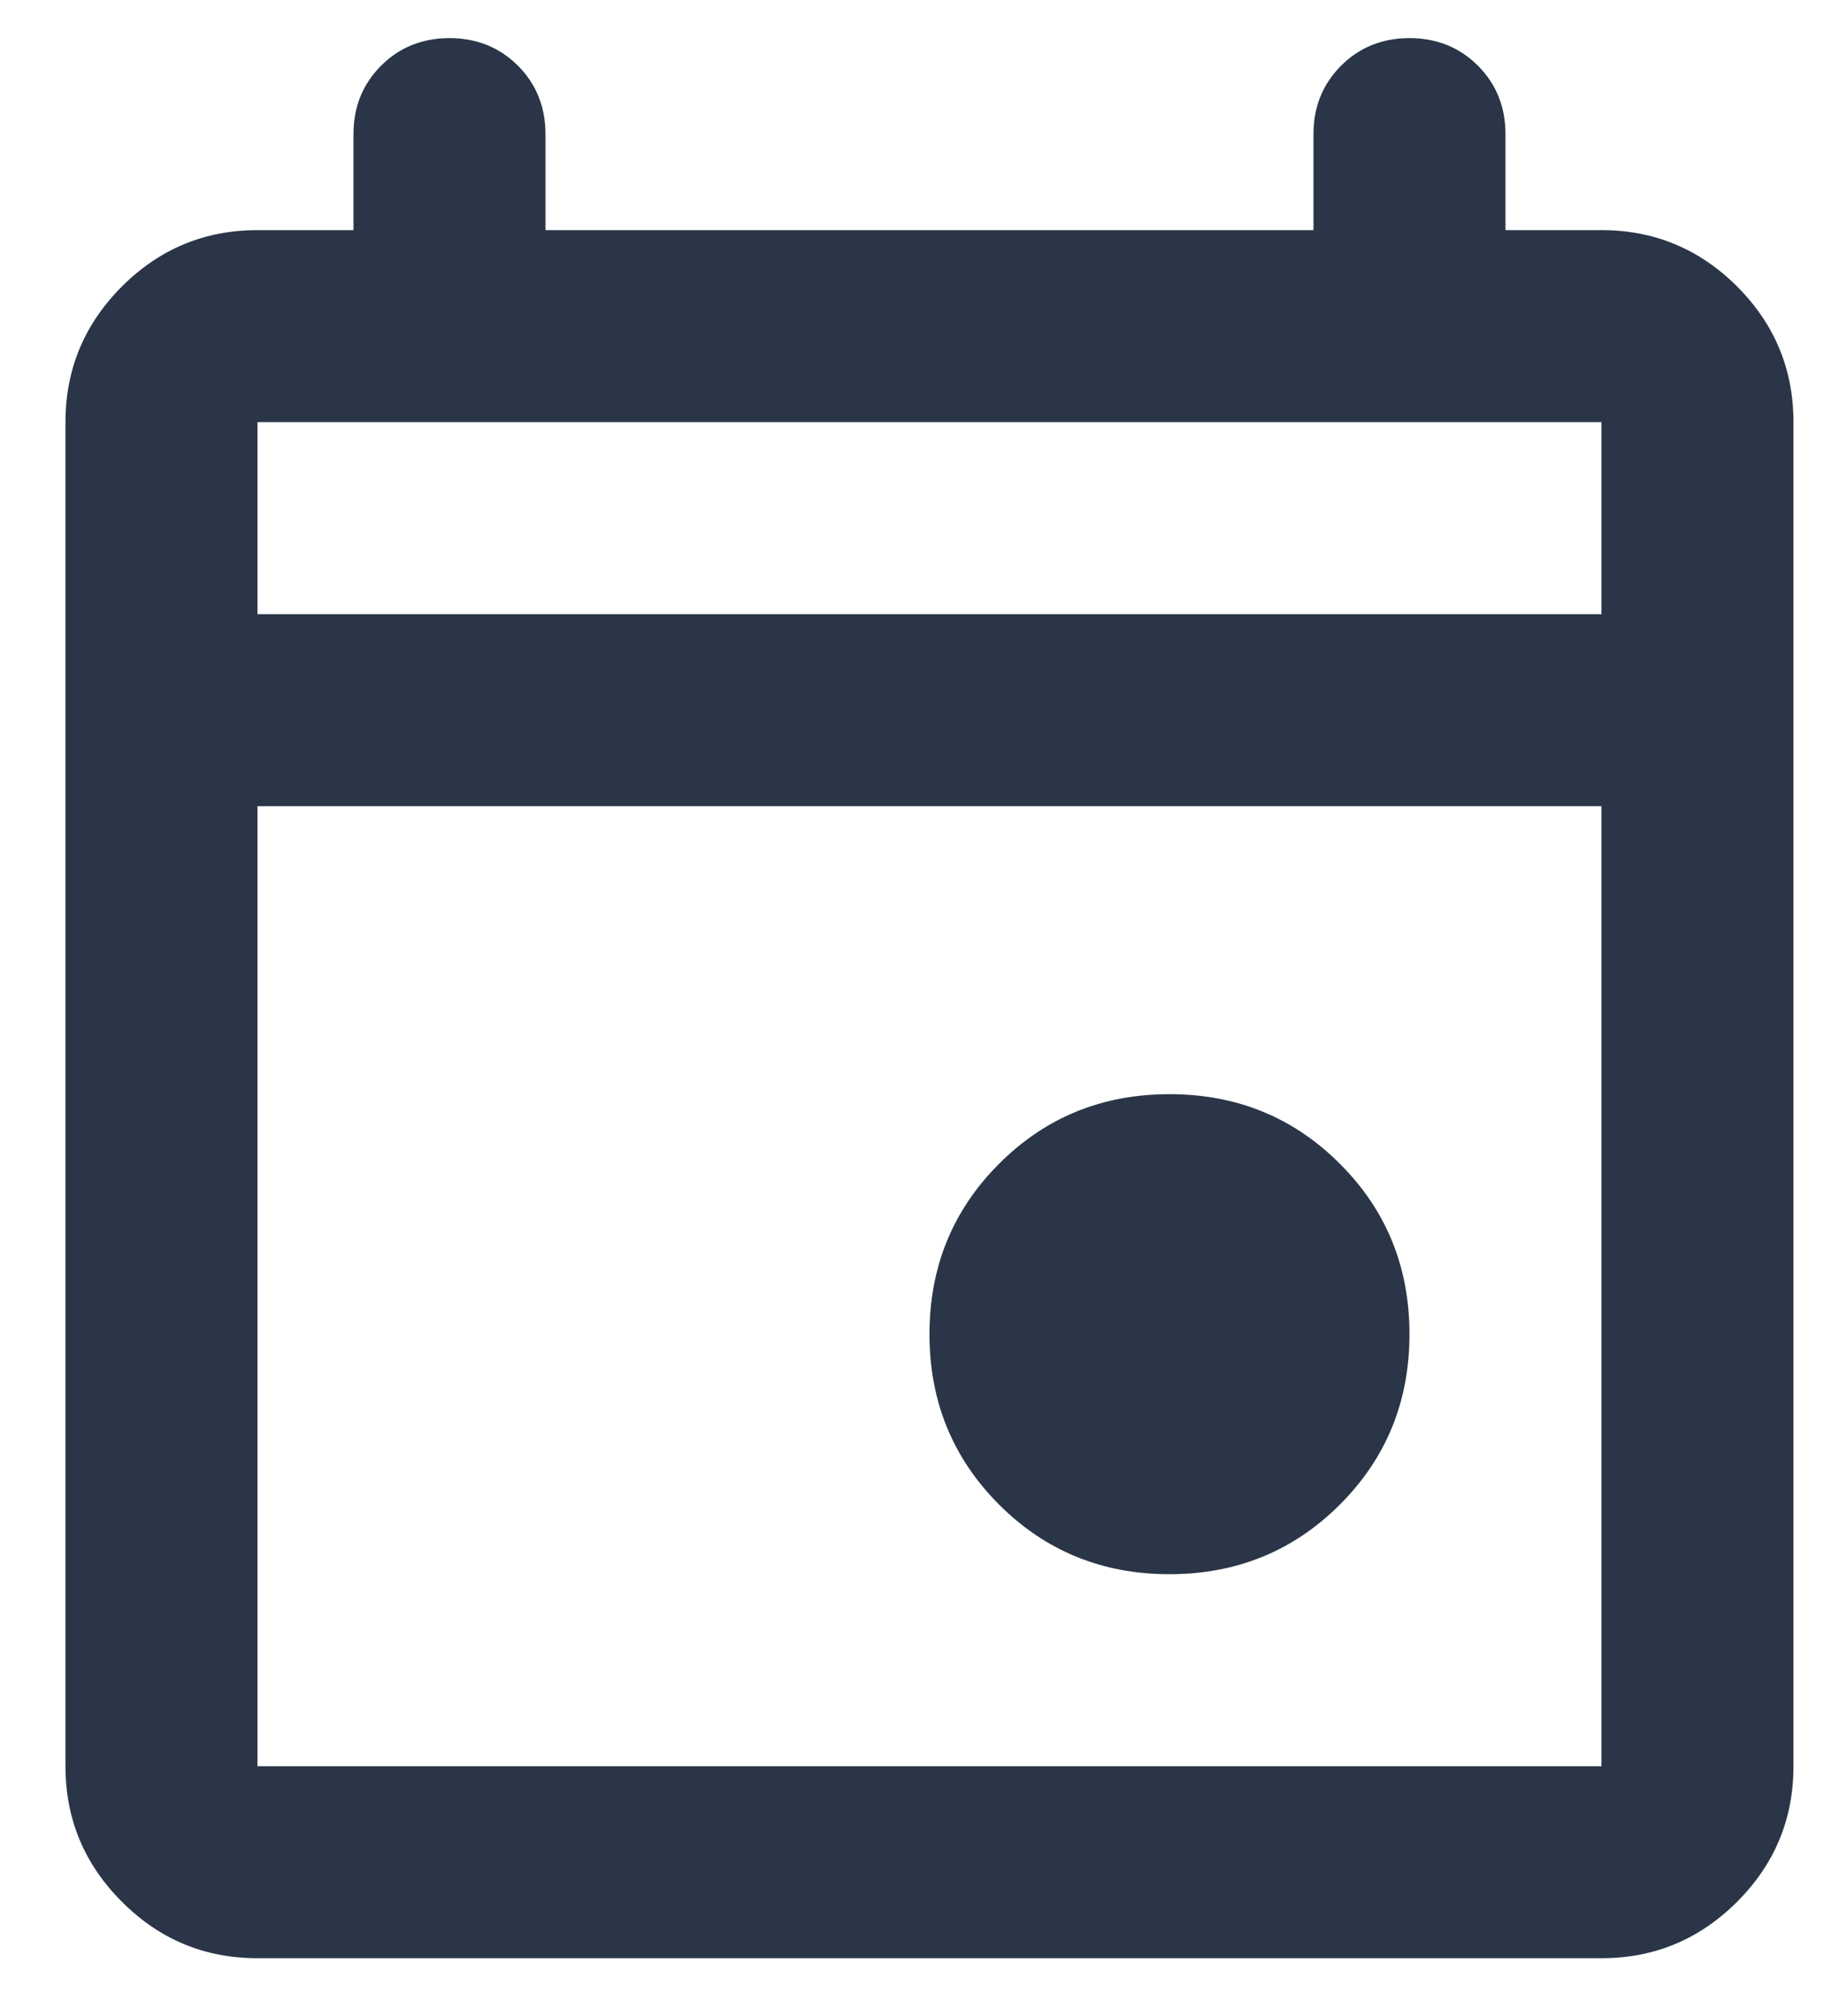 <svg width="19" height="21" viewBox="0 0 19 21" fill="none" xmlns="http://www.w3.org/2000/svg">
<path d="M12.182 16.397C11.482 16.397 10.89 16.155 10.407 15.672C9.924 15.188 9.682 14.597 9.682 13.897C9.682 13.197 9.924 12.605 10.407 12.122C10.89 11.638 11.482 11.397 12.182 11.397C12.882 11.397 13.474 11.638 13.957 12.122C14.441 12.605 14.682 13.197 14.682 13.897C14.682 14.597 14.441 15.188 13.957 15.672C13.474 16.155 12.882 16.397 12.182 16.397ZM2.682 20.397C2.132 20.397 1.661 20.201 1.27 19.809C0.878 19.418 0.682 18.947 0.682 18.397V4.397C0.682 3.847 0.878 3.376 1.27 2.984C1.661 2.593 2.132 2.397 2.682 2.397H3.682V1.397C3.682 1.113 3.778 0.876 3.97 0.684C4.161 0.493 4.399 0.397 4.682 0.397C4.965 0.397 5.203 0.493 5.395 0.684C5.586 0.876 5.682 1.113 5.682 1.397V2.397H13.682V1.397C13.682 1.113 13.778 0.876 13.97 0.684C14.161 0.493 14.399 0.397 14.682 0.397C14.966 0.397 15.203 0.493 15.395 0.684C15.586 0.876 15.682 1.113 15.682 1.397V2.397H16.682C17.232 2.397 17.703 2.593 18.095 2.984C18.486 3.376 18.682 3.847 18.682 4.397V18.397C18.682 18.947 18.486 19.418 18.095 19.809C17.703 20.201 17.232 20.397 16.682 20.397H2.682ZM2.682 18.397H16.682V8.397H2.682V18.397ZM2.682 6.397H16.682V4.397H2.682V6.397Z" fill="#2A3647"/>
</svg>
